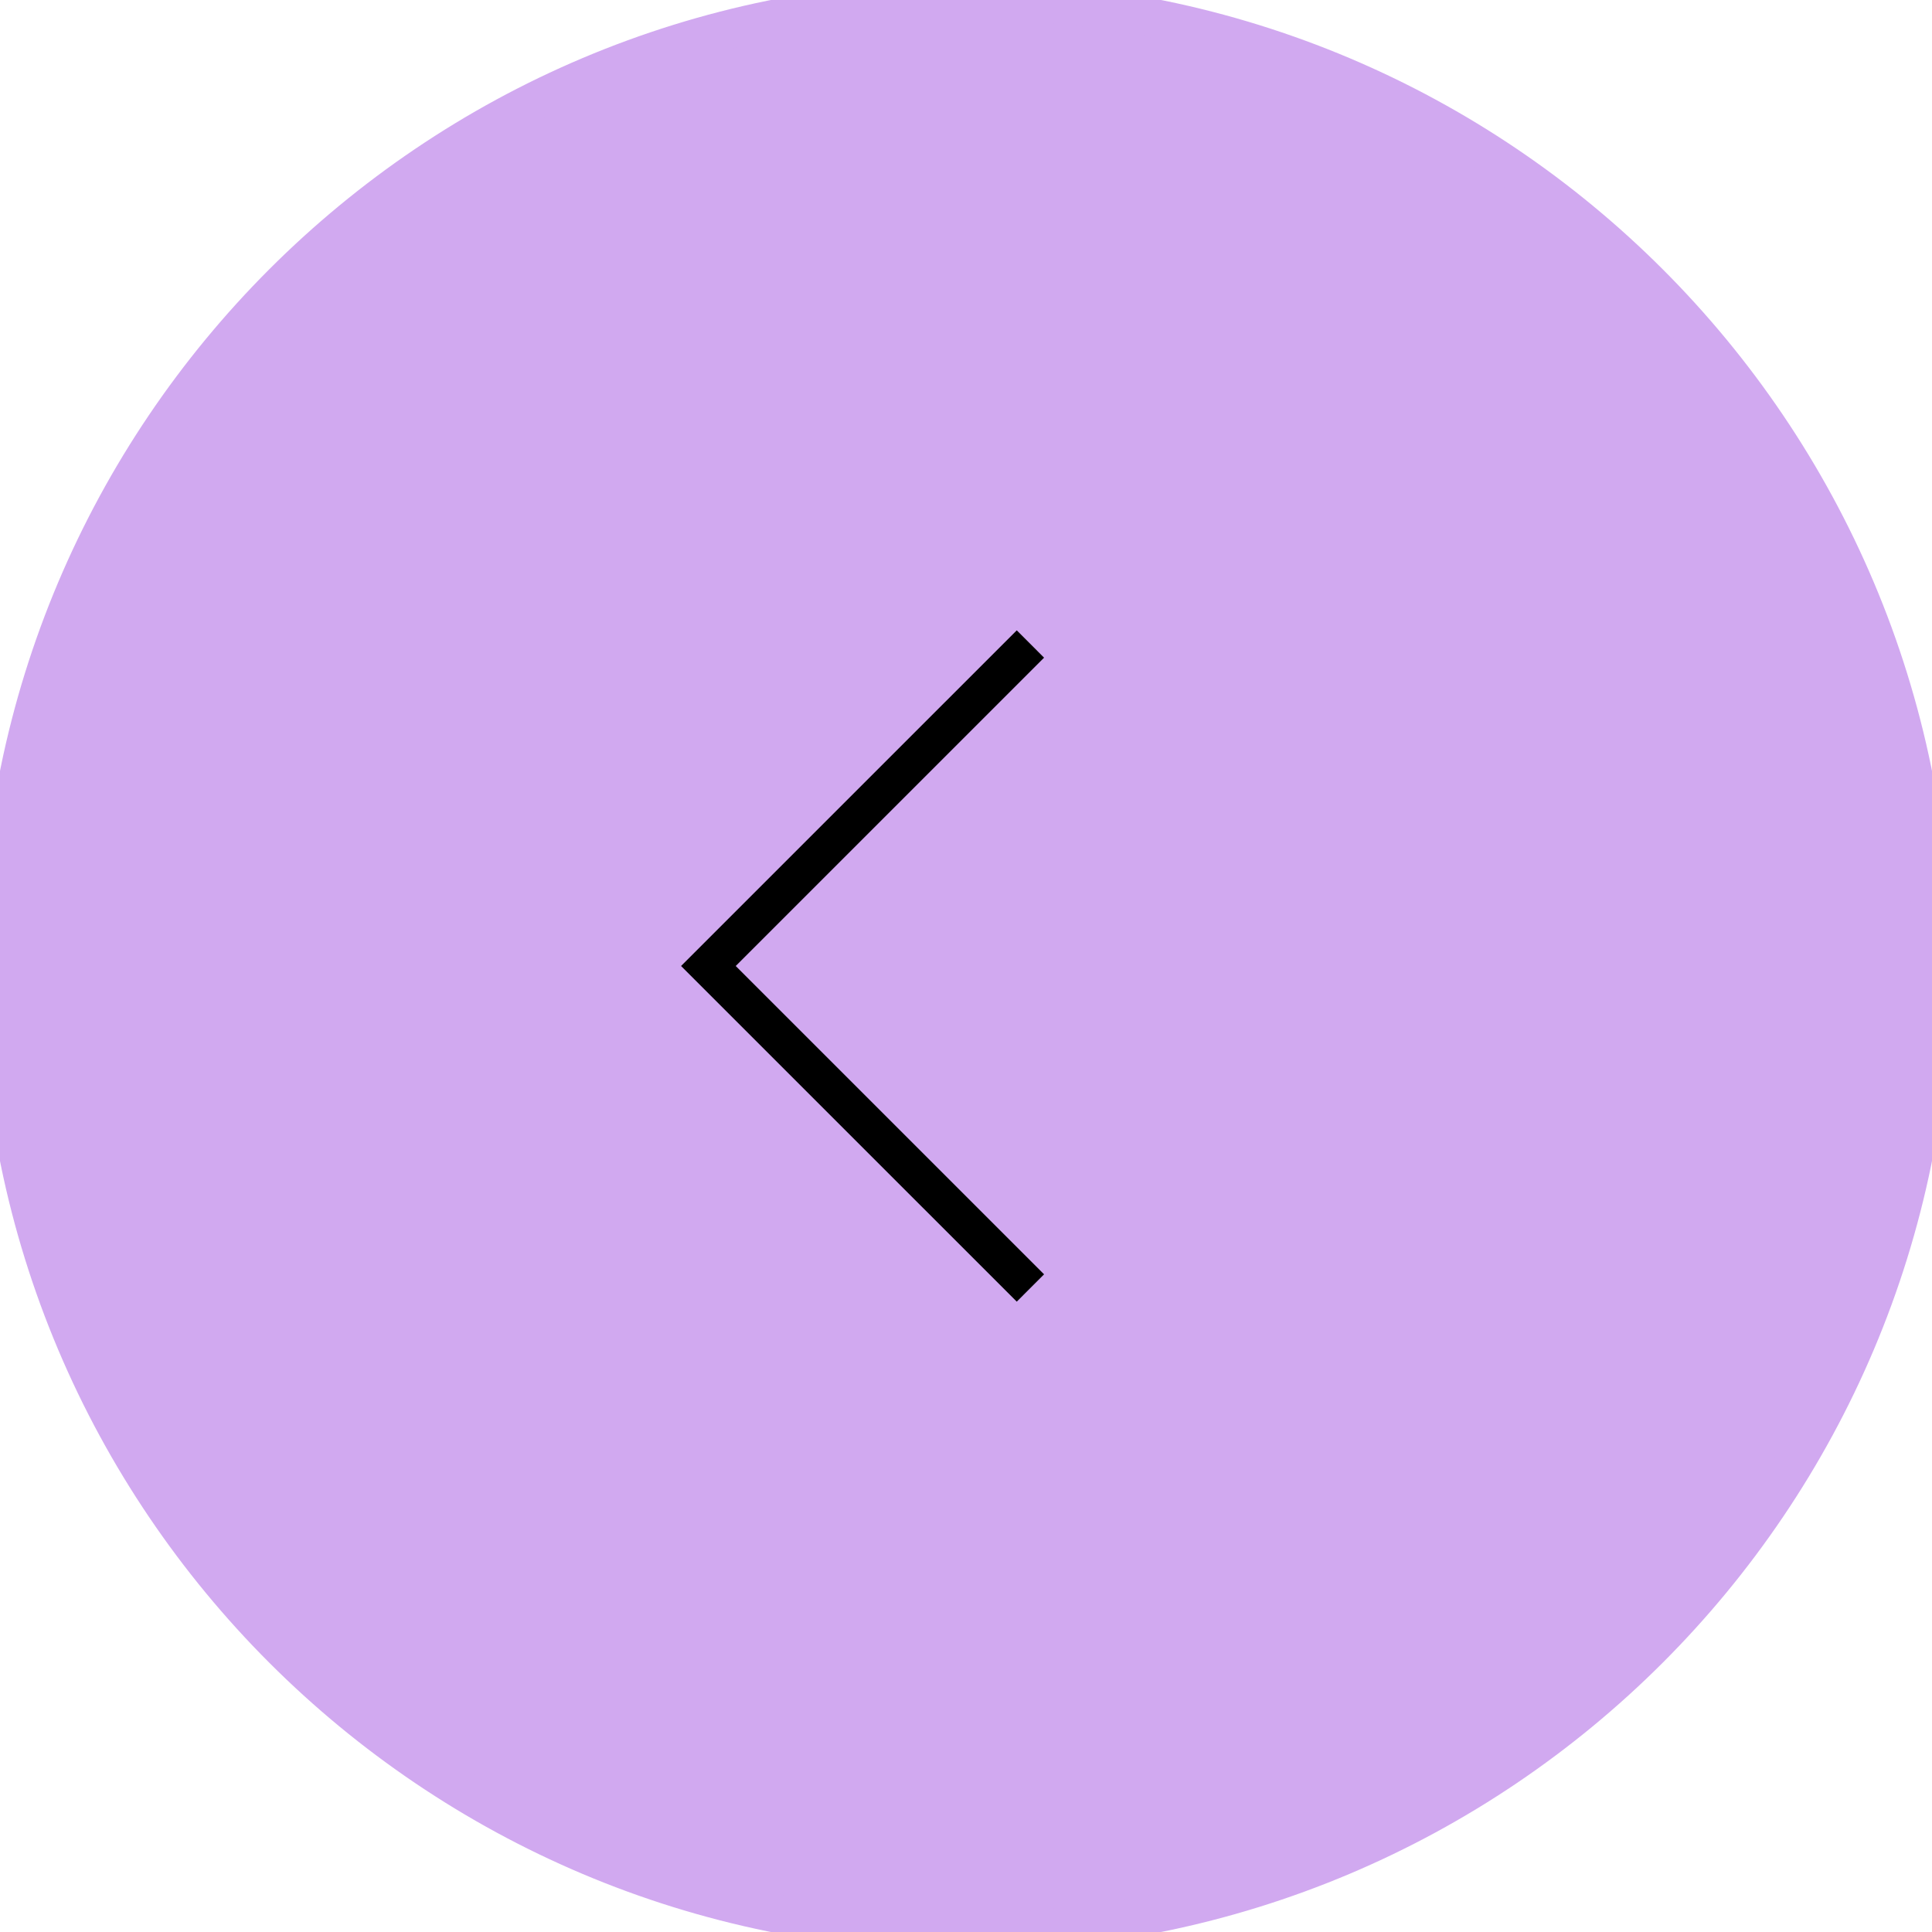 <svg width="50" height="50" viewBox="0 0 50 50" fill="none" xmlns="http://www.w3.org/2000/svg">
<path d="M25 50C11.193 50 9.74778e-06 38.807 1.03513e-05 25C1.09548e-05 11.193 11.193 -1.69631e-06 25 -1.09278e-06C38.807 -4.89256e-07 50 11.193 50 25C50 38.807 38.807 50 25 50Z" fill="#D1A9F0"/>
<path d="M25 50C11.193 50 9.74778e-06 38.807 1.03513e-05 25C1.09548e-05 11.193 11.193 -1.69631e-06 25 -1.09278e-06C38.807 -4.89256e-07 50 11.193 50 25C50 38.807 38.807 50 25 50Z" stroke="#D1A9F0"/>
<path d="M26.667 33.333L18.333 25L26.667 16.667" stroke="black"/>
</svg>
